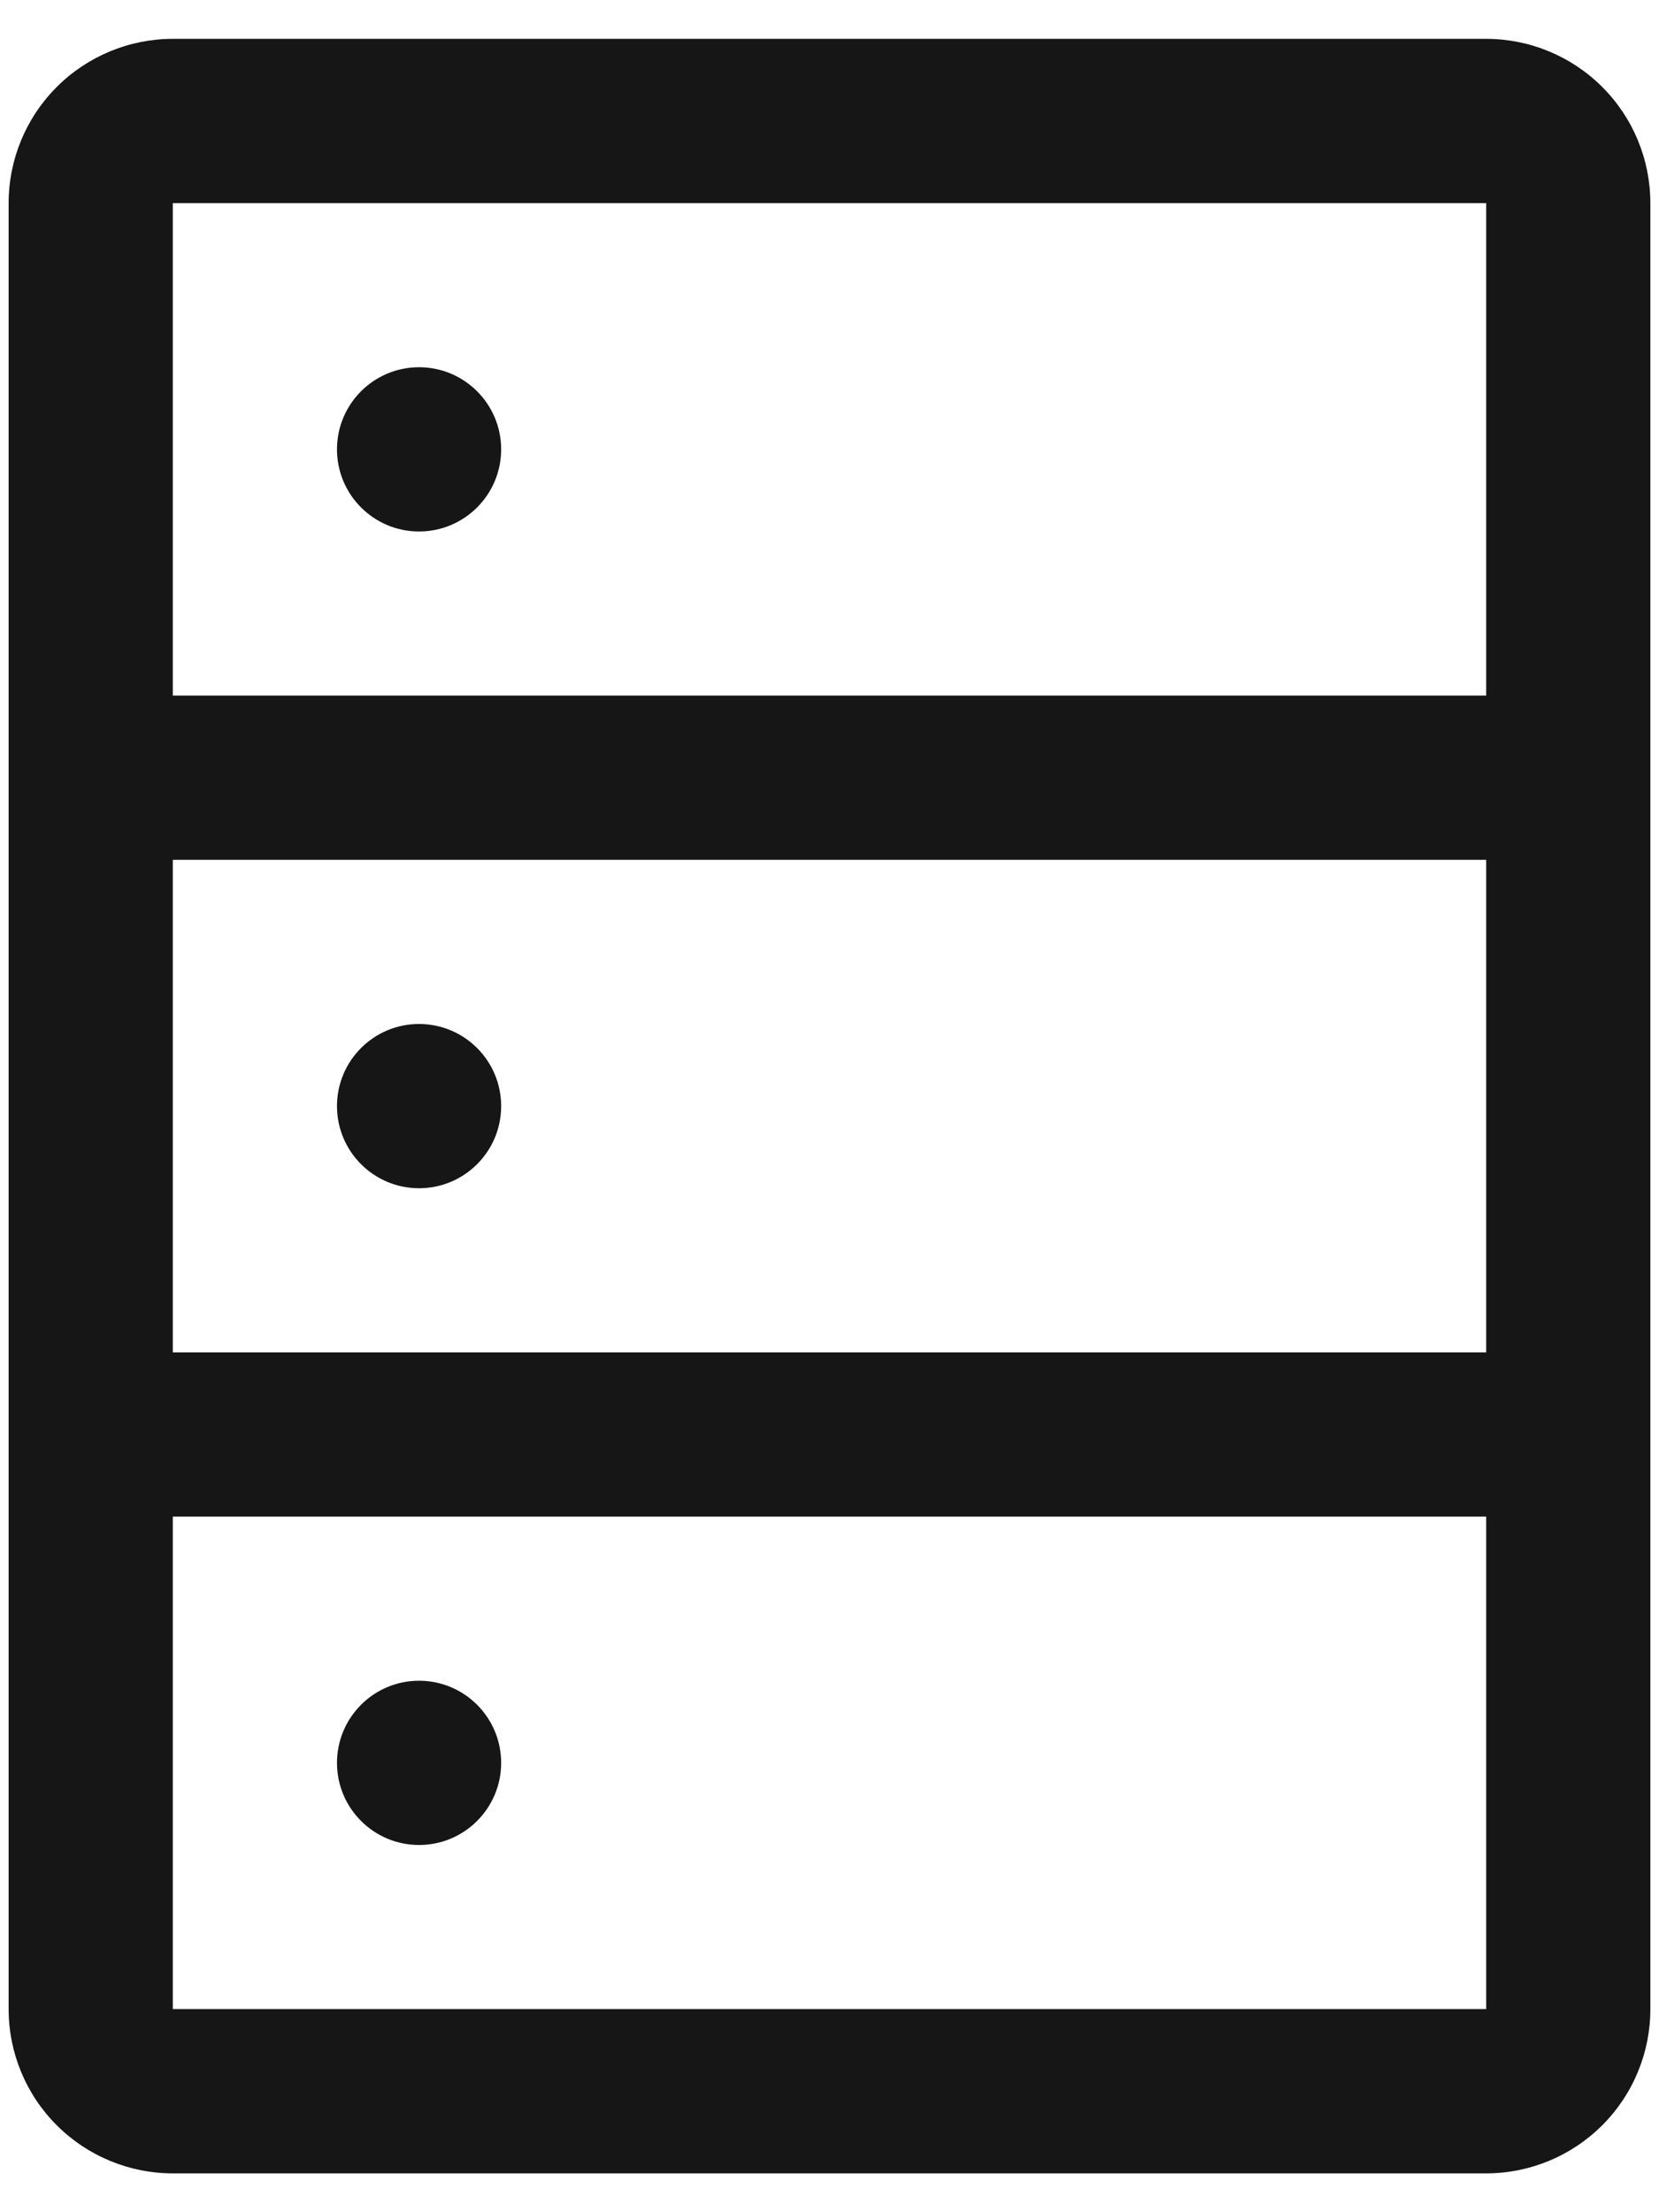 <svg width="24" height="32" viewBox="0 0 24 32" fill="none" xmlns="http://www.w3.org/2000/svg">
<path d="M21.5 0.562H2.5C1.87 0.562 1.266 0.813 0.821 1.258C0.375 1.704 0.125 2.308 0.125 2.938V29.062C0.125 29.692 0.375 30.297 0.821 30.742C1.266 31.187 1.87 31.438 2.5 31.438H21.5C22.13 31.438 22.734 31.187 23.179 30.742C23.625 30.297 23.875 29.692 23.875 29.062V2.938C23.875 2.308 23.625 1.704 23.179 1.258C22.734 0.813 22.13 0.562 21.5 0.562ZM21.5 2.938V10.062H2.5V2.938H21.5ZM2.5 19.562V12.438H21.5V19.562H2.5ZM2.5 29.062V21.938H21.5V29.062H2.5Z" fill="#161616"/>
<path d="M6.062 7.688C6.718 7.688 7.25 7.156 7.25 6.5C7.25 5.844 6.718 5.312 6.062 5.312C5.407 5.312 4.875 5.844 4.875 6.5C4.875 7.156 5.407 7.688 6.062 7.688Z" fill="#161616"/>
<path d="M6.062 17.188C6.718 17.188 7.25 16.656 7.25 16C7.25 15.344 6.718 14.812 6.062 14.812C5.407 14.812 4.875 15.344 4.875 16C4.875 16.656 5.407 17.188 6.062 17.188Z" fill="#161616"/>
<path d="M6.062 26.688C6.718 26.688 7.25 26.156 7.25 25.5C7.25 24.844 6.718 24.312 6.062 24.312C5.407 24.312 4.875 24.844 4.875 25.5C4.875 26.156 5.407 26.688 6.062 26.688Z" fill="#161616"/>
</svg>
